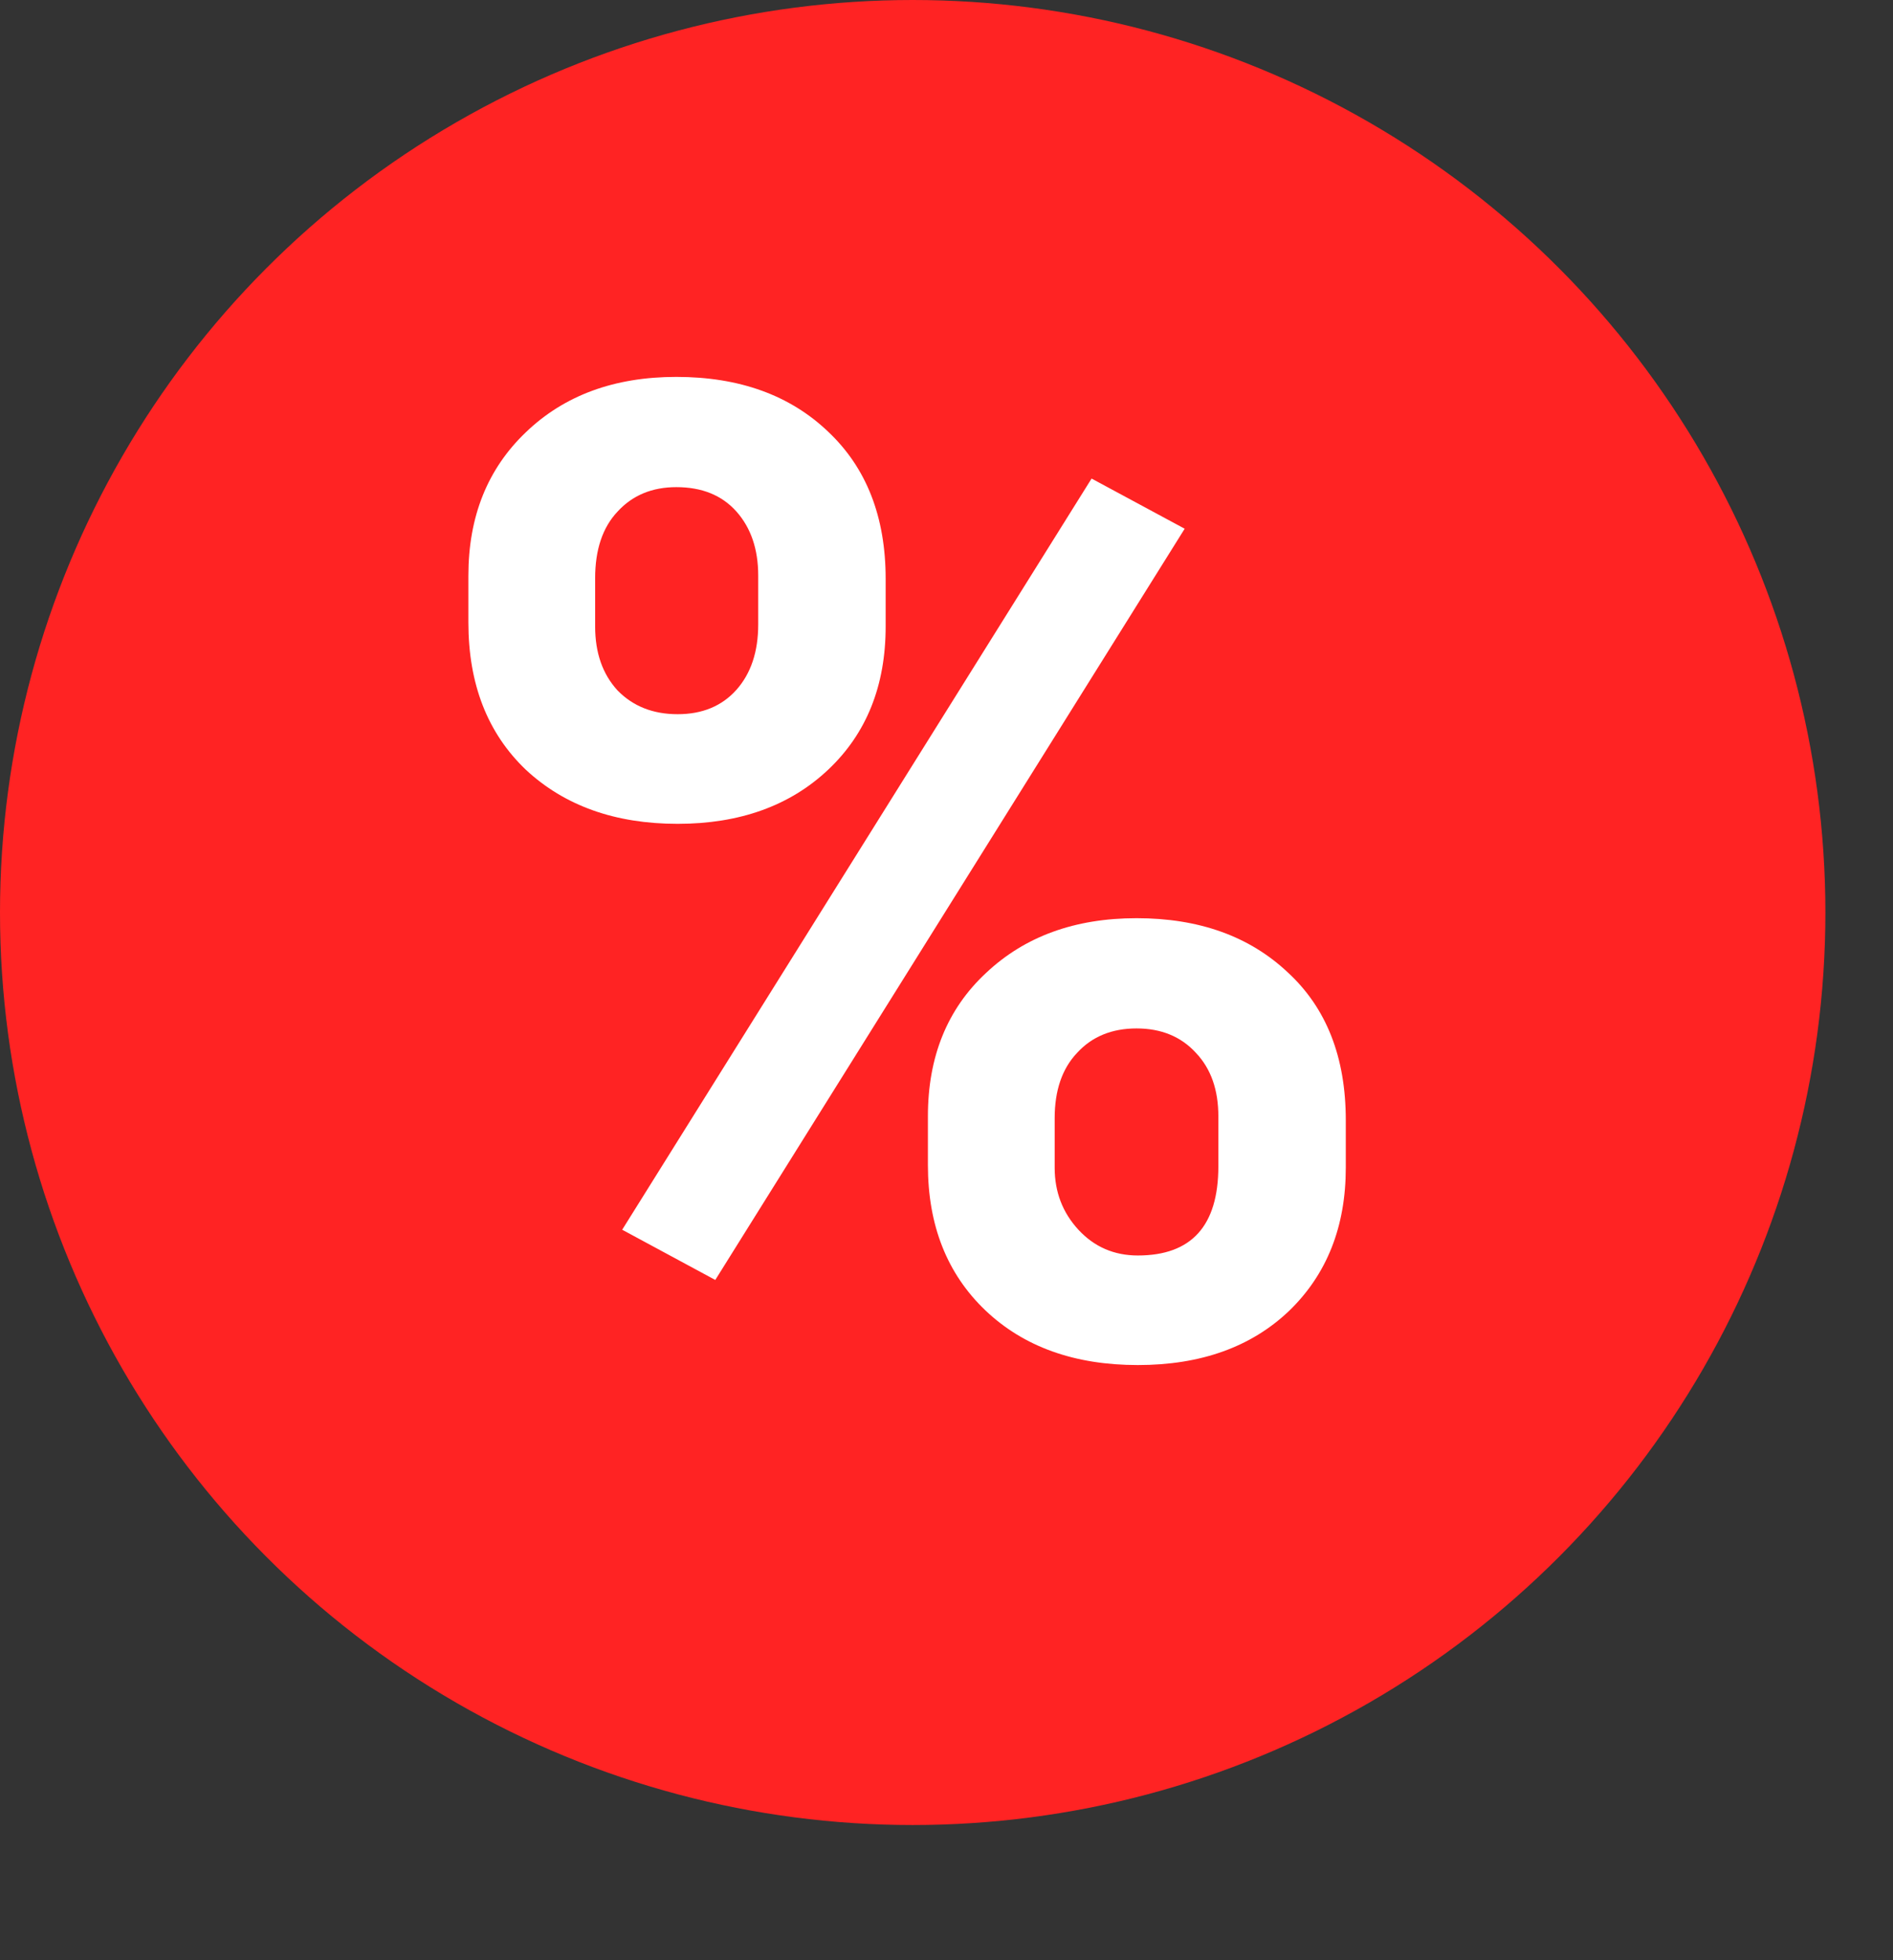 <svg width="28" height="29" viewBox="0 0 28 29" fill="none" xmlns="http://www.w3.org/2000/svg">
<rect x="0" y="0" width="28" height="29" fill="#333333" stroke="none"/>
<circle cx="13.5" cy="13.5" r="13.5" fill="#FF2323"/>
<path d="M6.928 8.516C6.928 7.643 7.211 6.937 7.777 6.396C8.344 5.85 9.086 5.576 10.004 5.576C10.935 5.576 11.684 5.846 12.25 6.387C12.816 6.921 13.1 7.646 13.1 8.564V9.268C13.1 10.146 12.816 10.853 12.25 11.387C11.684 11.921 10.941 12.188 10.023 12.188C9.099 12.188 8.35 11.921 7.777 11.387C7.211 10.846 6.928 10.12 6.928 9.209V8.516ZM8.803 9.268C8.803 9.658 8.913 9.974 9.135 10.215C9.363 10.449 9.659 10.566 10.023 10.566C10.388 10.566 10.678 10.446 10.893 10.205C11.107 9.964 11.215 9.642 11.215 9.238V8.516C11.215 8.125 11.107 7.809 10.893 7.568C10.678 7.327 10.382 7.207 10.004 7.207C9.646 7.207 9.356 7.327 9.135 7.568C8.913 7.803 8.803 8.132 8.803 8.555V9.268ZM13.725 16.514C13.725 15.635 14.011 14.928 14.584 14.395C15.157 13.854 15.899 13.584 16.811 13.584C17.735 13.584 18.48 13.851 19.047 14.385C19.62 14.912 19.906 15.641 19.906 16.572V17.275C19.906 18.148 19.626 18.854 19.066 19.395C18.506 19.928 17.761 20.195 16.83 20.195C15.893 20.195 15.141 19.925 14.574 19.385C14.008 18.844 13.725 18.128 13.725 17.236V16.514ZM15.6 17.275C15.6 17.634 15.717 17.939 15.951 18.193C16.186 18.447 16.479 18.574 16.83 18.574C17.624 18.574 18.021 18.135 18.021 17.256V16.514C18.021 16.123 17.911 15.81 17.689 15.576C17.468 15.335 17.175 15.215 16.811 15.215C16.446 15.215 16.153 15.335 15.932 15.576C15.71 15.81 15.6 16.133 15.6 16.543V17.275ZM10.58 18.936L9.203 18.193L16.146 7.08L17.523 7.822L10.58 18.936Z" fill="white"/>
</svg>
